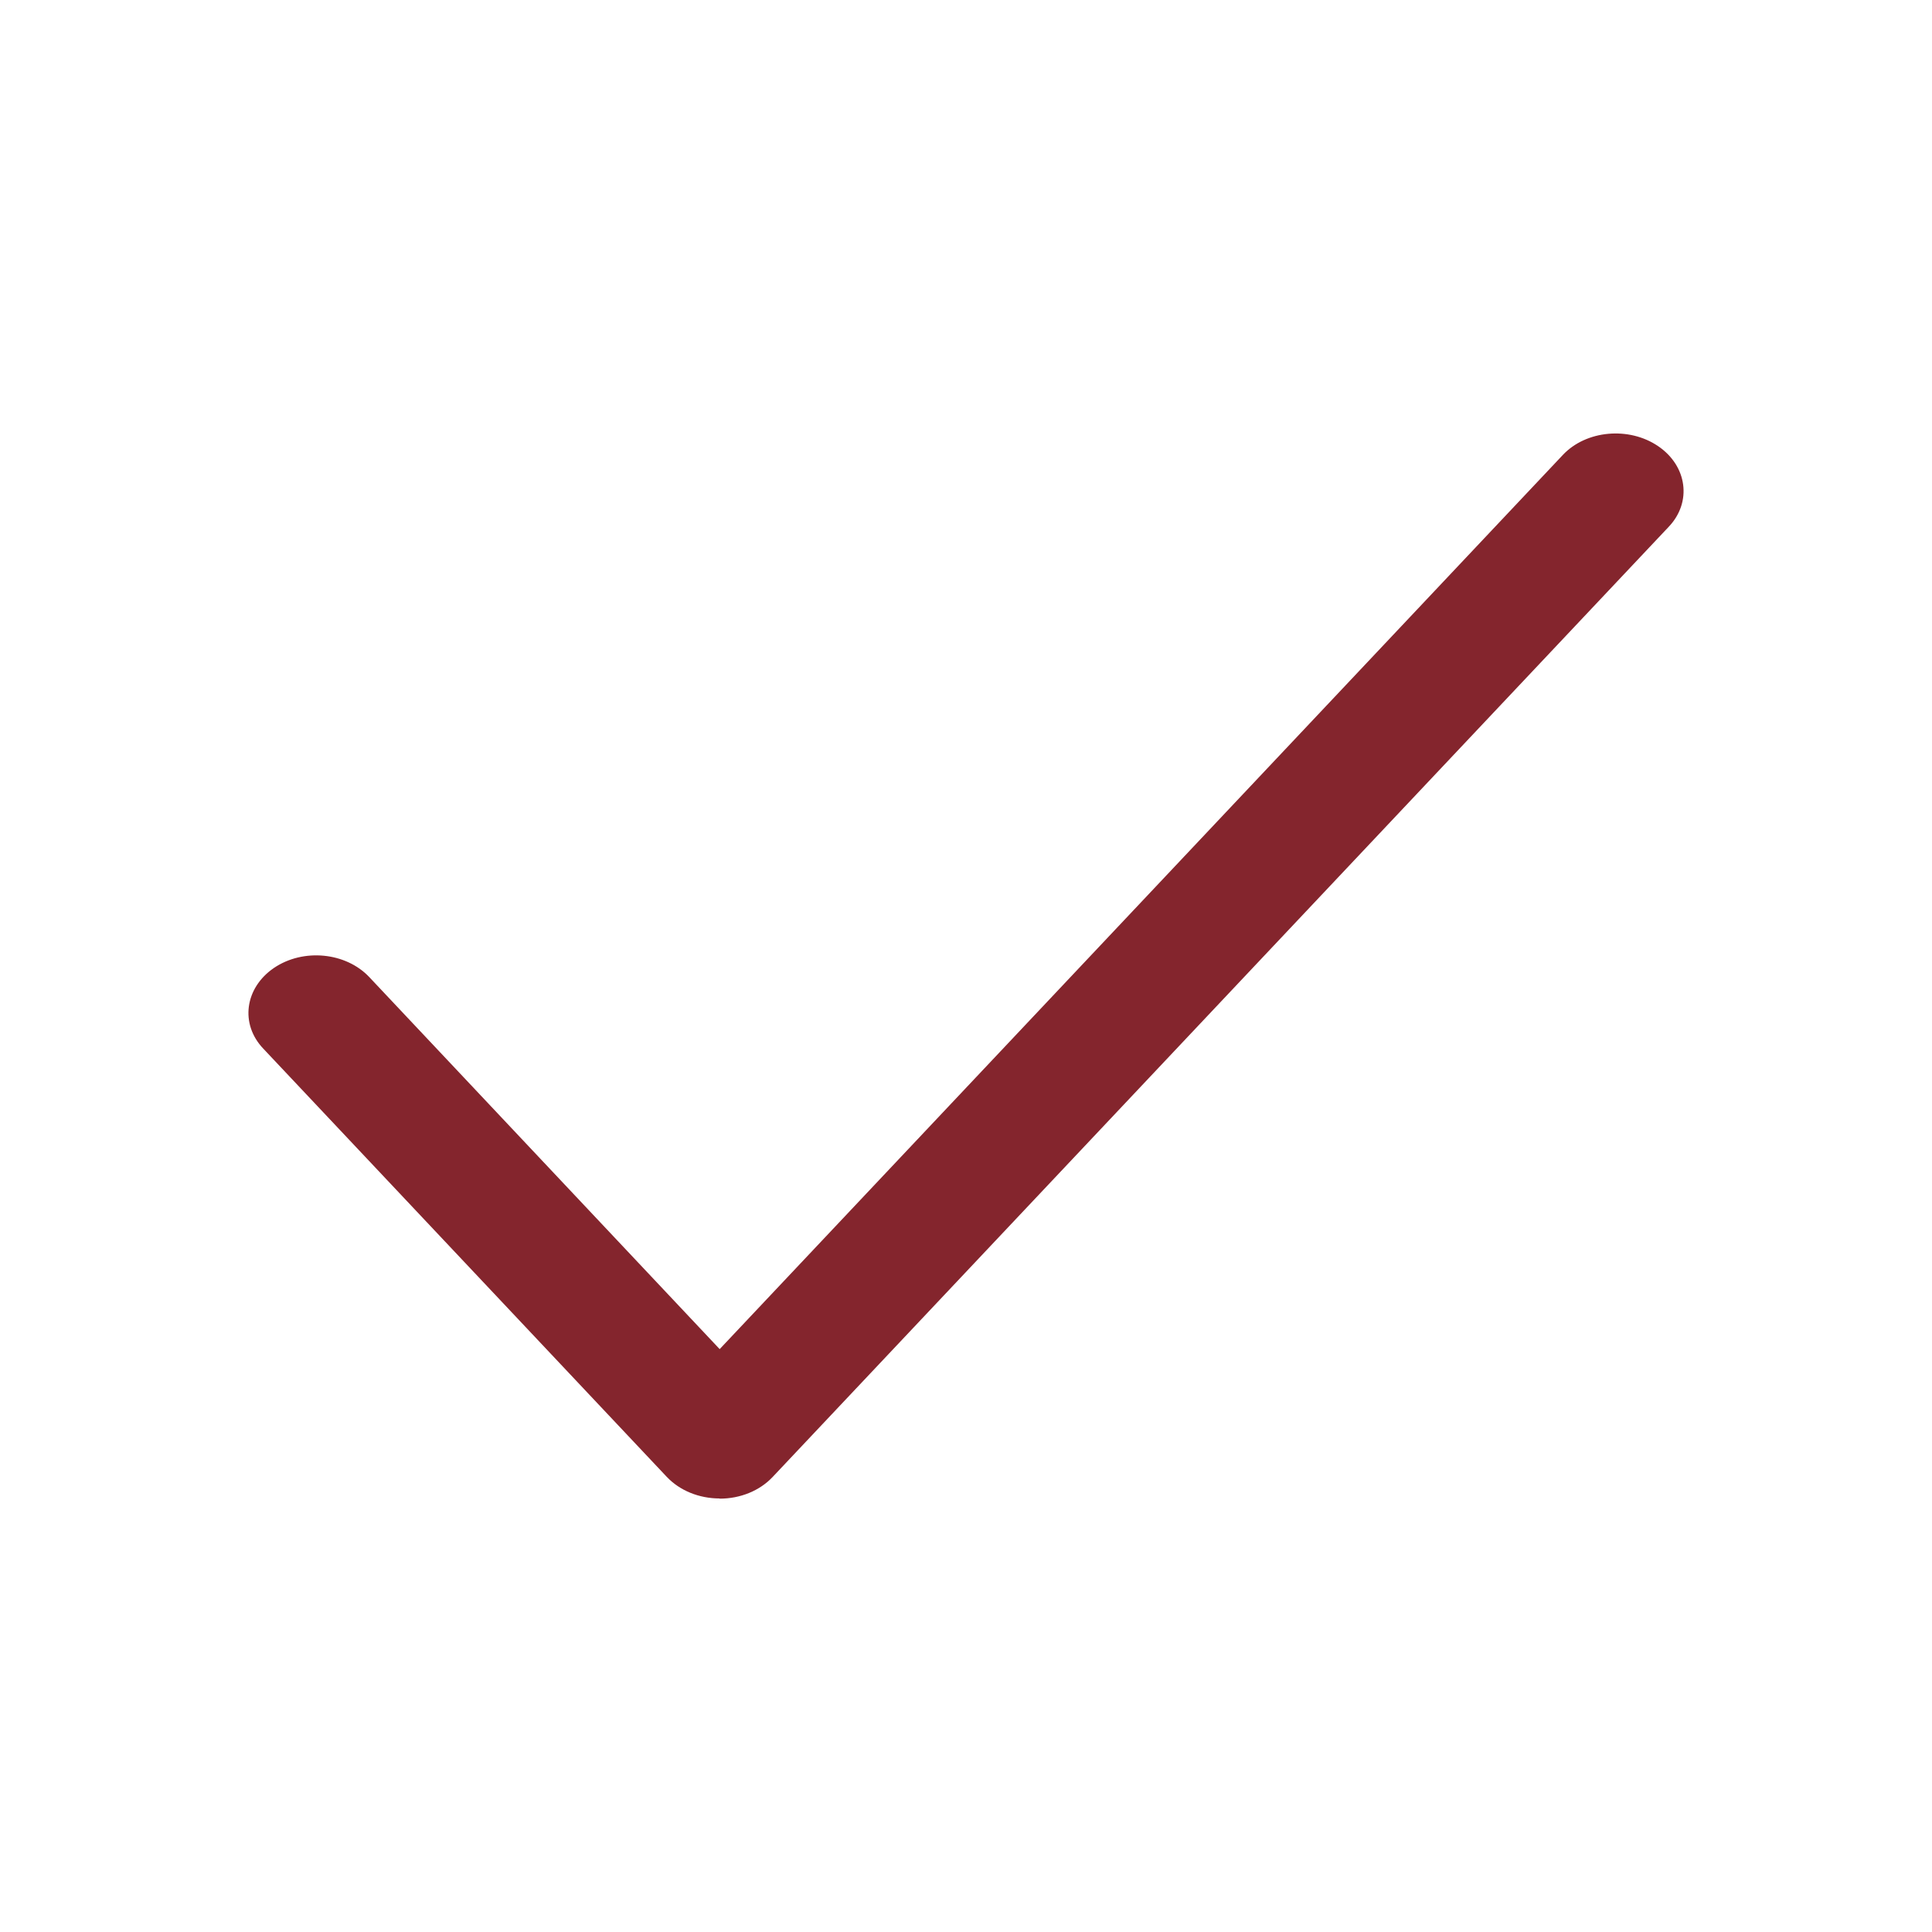<?xml version="1.0" encoding="UTF-8"?>
<svg id="Capa_1" data-name="Capa 1" xmlns="http://www.w3.org/2000/svg" viewBox="0 0 100 100">
  <defs>
    <style>
      .cls-1 {
        fill: #84252d;
      }
    </style>
  </defs>
  <path class="cls-1" d="M37.25,77.56h0c-1.07,0-2.07-.41-2.74-1.12L13.63,54.28c-1.22-1.28-.96-3.15,.55-4.18,1.52-1.03,3.72-.81,4.93,.47l18.14,19.26L80.89,23.55c1.21-1.29,3.43-1.48,4.93-.46,1.51,1.02,1.77,2.9,.55,4.18l-46.38,49.18c-.67,.71-1.67,1.12-2.74,1.12Z"/>
</svg>